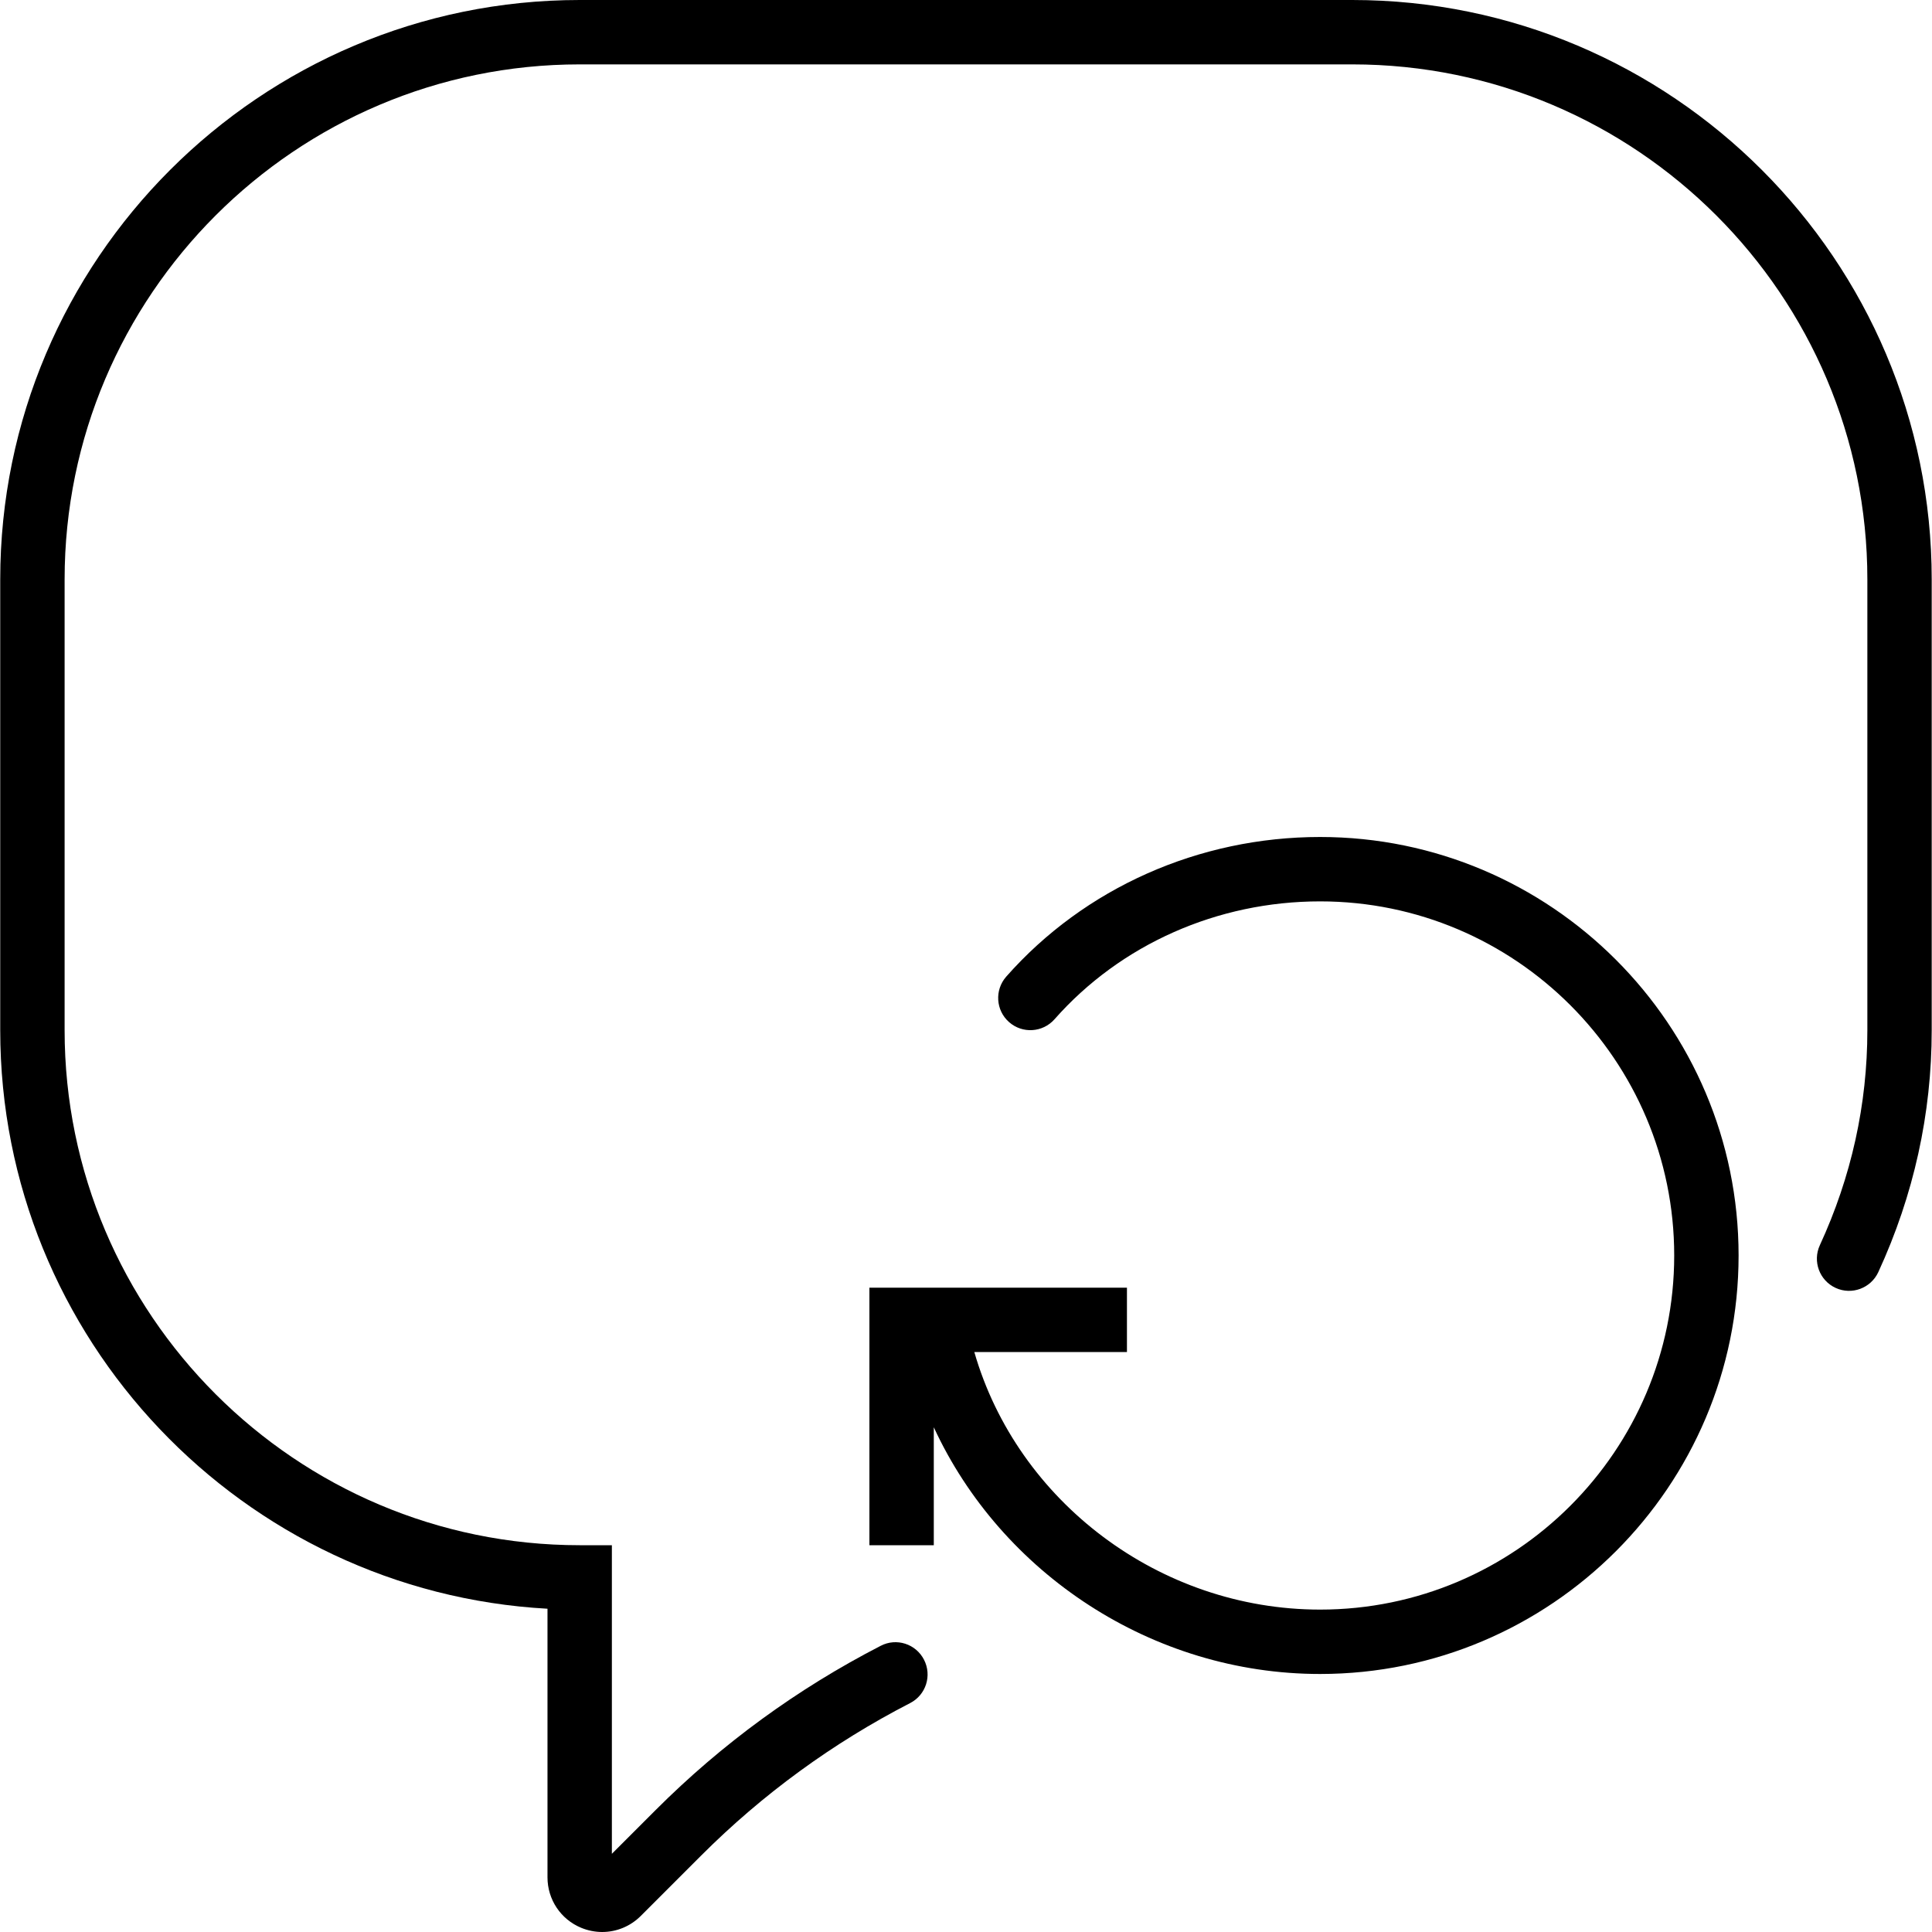<?xml version="1.0" encoding="iso-8859-1"?>
<!-- Generator: Adobe Illustrator 18.0.0, SVG Export Plug-In . SVG Version: 6.00 Build 0)  -->
<!DOCTYPE svg PUBLIC "-//W3C//DTD SVG 1.1//EN" "http://www.w3.org/Graphics/SVG/1.1/DTD/svg11.dtd">
<svg version="1.1" id="Capa_1" xmlns="http://www.w3.org/2000/svg" xmlns:xlink="http://www.w3.org/1999/xlink" x="0px" y="0px"
	 viewBox="0 0 60.015 60.015" style="enable-background:new 0 0 60.015 60.015;" xml:space="preserve">
<g>
	<path d="M41.007,26c-3.764,0-7.317,1.581-9.75,4.338c-0.365,0.415-0.326,1.047,0.088,1.412c0.414,0.366,1.045,0.327,1.412-0.088
		C34.81,29.335,37.818,28,41.007,28c6.065,0,11,4.935,11,11s-4.935,11-11,11c-4.992,0-9.407-3.367-10.741-8h4.741v-2h-8v8h2v-3.664
		C31.1,48.867,35.788,52,41.007,52c7.168,0,13-5.832,13-13S48.175,26,41.007,26z"/>
	<path d="M42.007,0h-24c-9.925,0-18,8.075-18,18v14c0,9.59,7.538,17.452,17,17.973v8.344c0,0.689,0.411,1.305,1.048,1.568
		c0.211,0.087,0.433,0.13,0.651,0.13c0.44,0,0.873-0.173,1.198-0.498l1.876-1.876c1.907-1.907,4.092-3.501,6.492-4.737
		c0.491-0.252,0.684-0.855,0.431-1.347c-0.253-0.493-0.856-0.688-1.347-0.431c-2.584,1.33-4.937,3.047-6.99,5.101l-1.359,1.359V48
		h-1c-8.822,0-16-7.178-16-16V18c0-8.822,7.178-16,16-16h24c8.822,0,16,7.178,16,16v14c0,2.308-0.496,4.555-1.476,6.681
		c-0.231,0.501-0.012,1.095,0.49,1.326c0.499,0.231,1.094,0.011,1.326-0.49c1.101-2.39,1.659-4.918,1.659-7.517V18
		C60.007,8.075,51.932,0,42.007,0z"/>
</g>
<g>
</g>
<g>
</g>
<g>
</g>
<g>
</g>
<g>
</g>
<g>
</g>
<g>
</g>
<g>
</g>
<g>
</g>
<g>
</g>
<g>
</g>
<g>
</g>
<g>
</g>
<g>
</g>
<g>
</g>
</svg>

